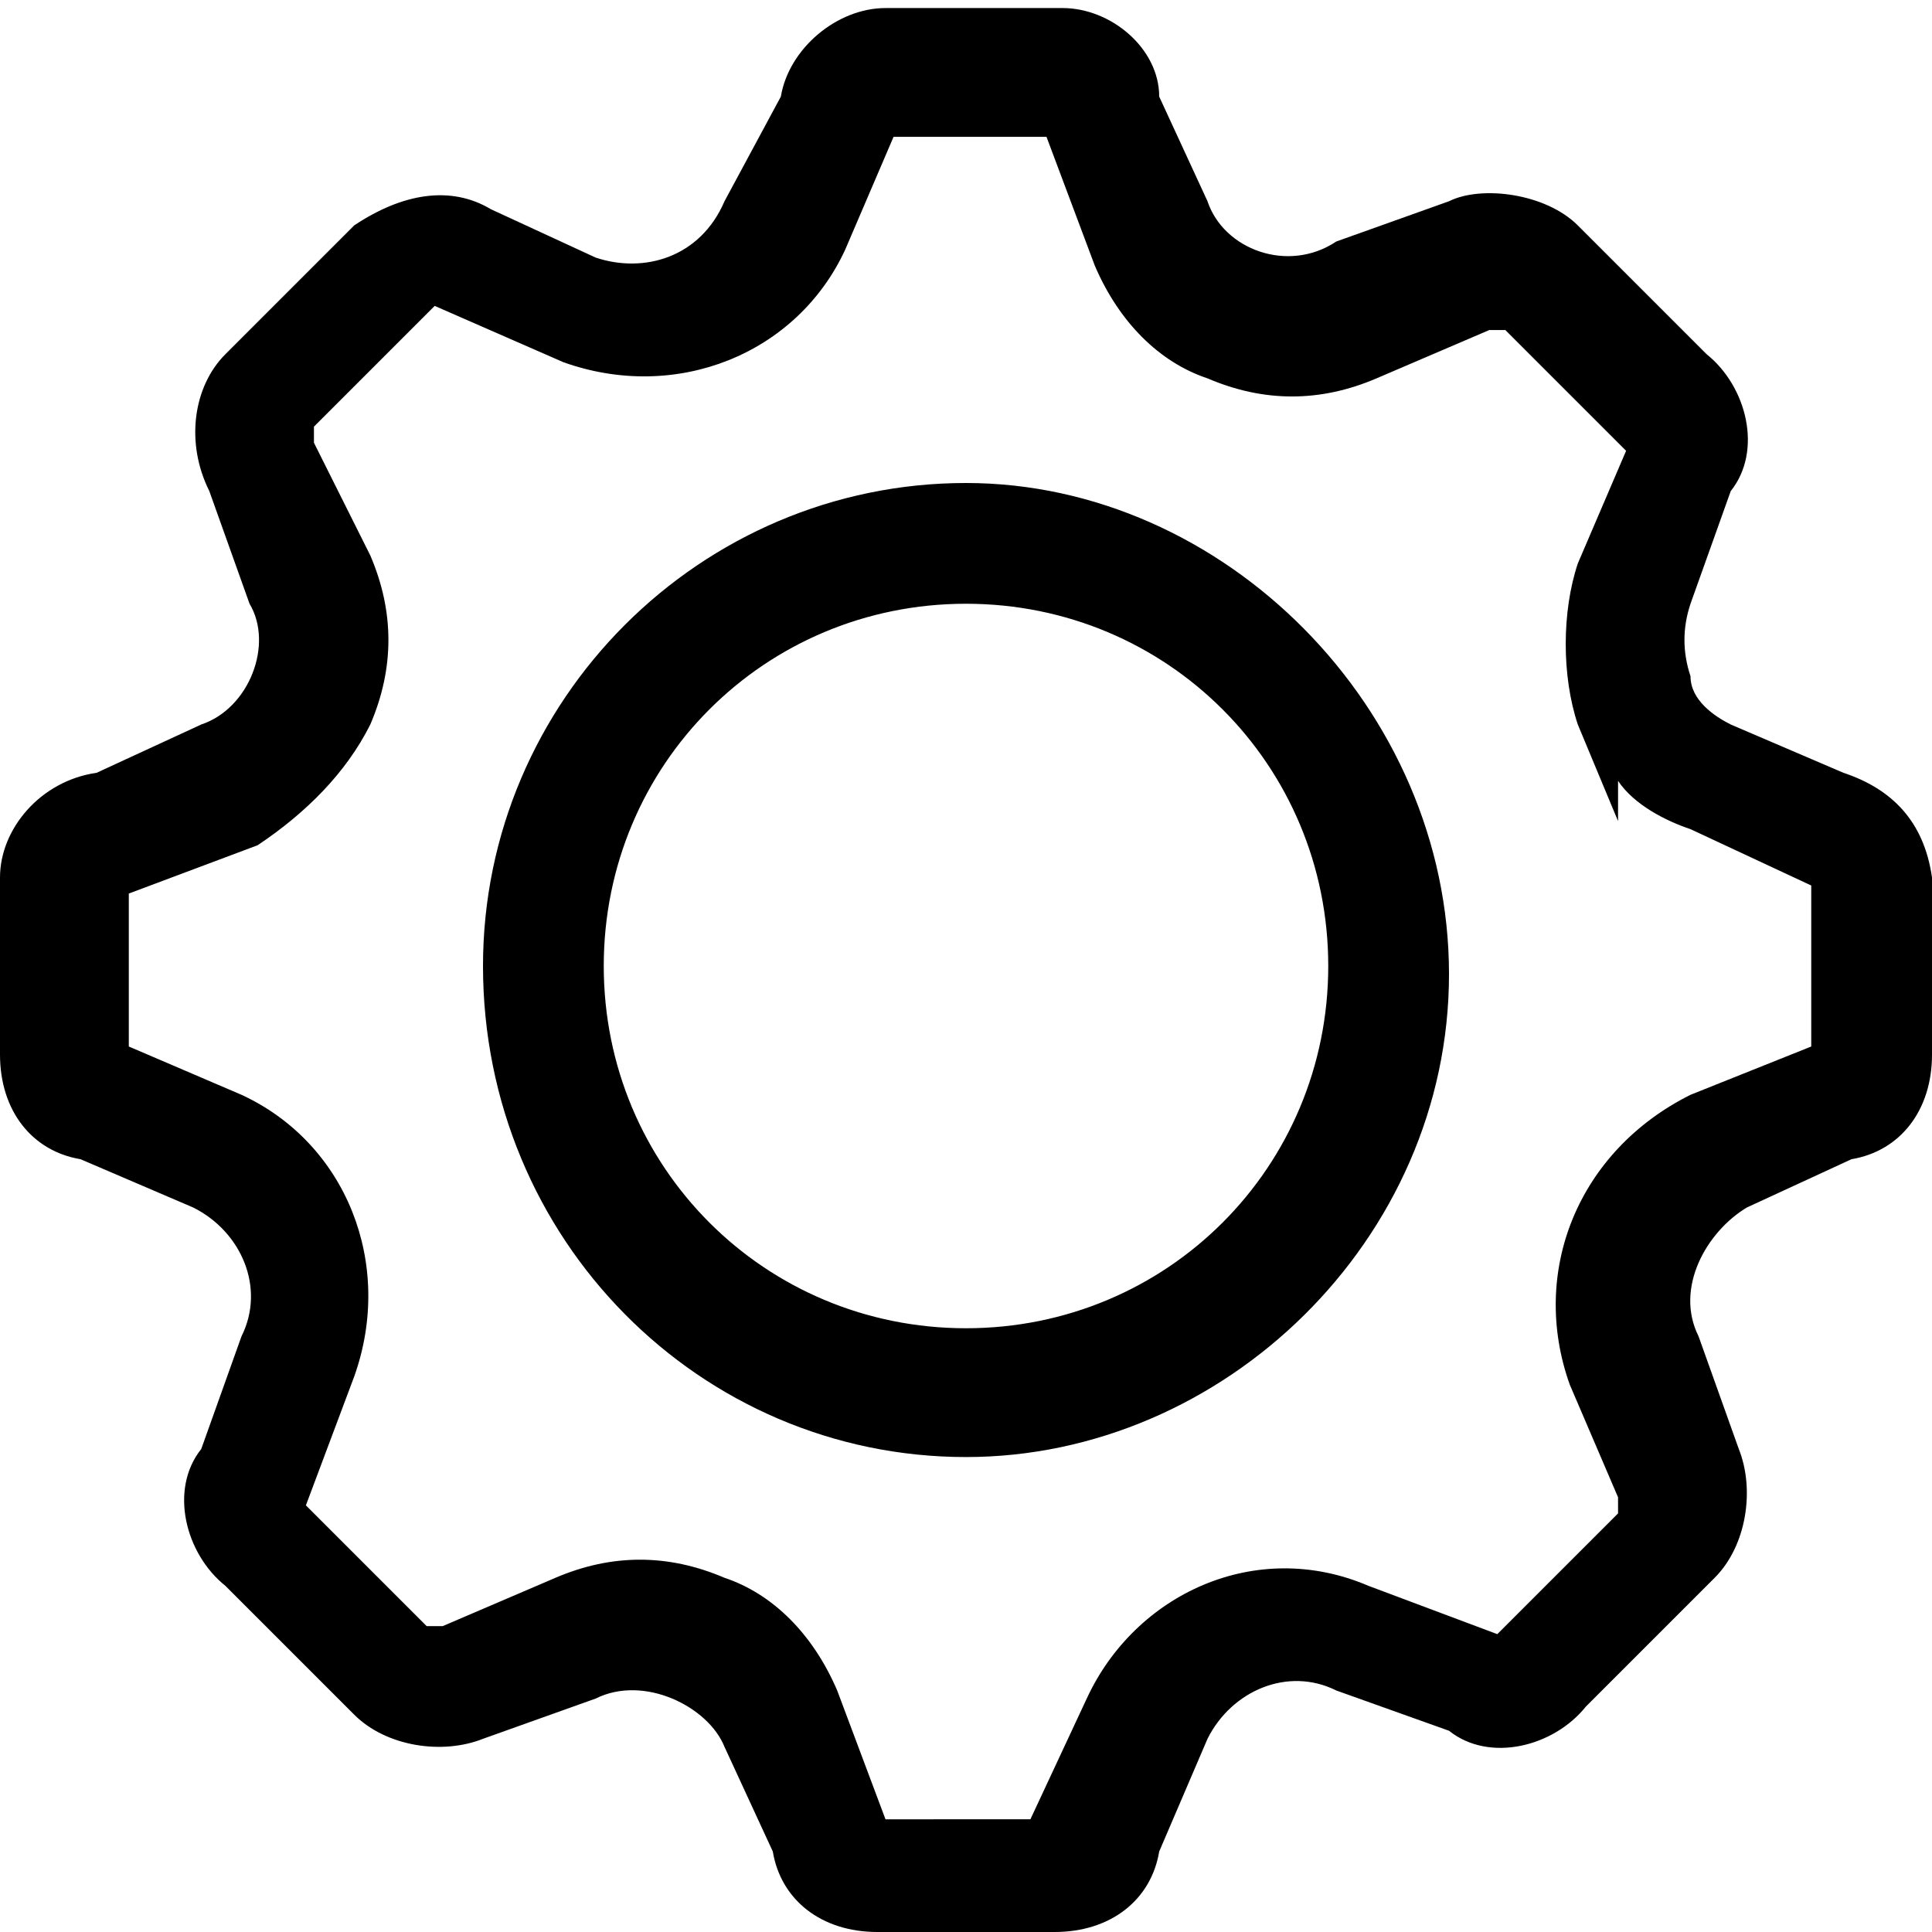 <?xml version="1.0" encoding="utf-8"?>
<!-- Generator: Adobe Illustrator 21.1.0, SVG Export Plug-In . SVG Version: 6.00 Build 0)  -->
<svg version="1.1" id="Layer_1" xmlns="http://www.w3.org/2000/svg" xmlns:xlink="http://www.w3.org/1999/xlink" x="0px" y="0px"
	 viewBox="0 0 24 24" style="enable-background:new 0 0 24 24;" xml:space="preserve">
<path d="M12,6c-3.3,0-6,2.7-6,6c0,3.4,2.7,6.1,6,6.1c3.2,0,6-2.7,6-6C18,8.8,15.2,6,12,6z M12,16.5c-2.5,0-4.5-2-4.5-4.5
	c0-2.5,2-4.5,4.5-4.5c2.5,0,4.5,2,4.5,4.5C16.5,14.5,14.5,16.5,12,16.5z M24,10.9c-0.1-0.7-0.5-1.1-1.1-1.3L21.5,9
	C21.3,8.9,21,8.7,21,8.4c-0.1-0.3-0.1-0.6,0-0.9l0.5-1.4c0.4-0.5,0.2-1.3-0.3-1.7l-1.6-1.6c-0.4-0.4-1.2-0.5-1.6-0.3l-1.4,0.5
	C16,3.4,15.2,3.1,15,2.5l-0.6-1.3c0-0.6-0.6-1.1-1.2-1.1h-2.2c-0.6,0-1.2,0.5-1.3,1.1L9,2.5C8.7,3.2,8,3.4,7.4,3.2L6.1,2.6
	C5.6,2.3,5,2.4,4.4,2.8L2.8,4.4C2.4,4.8,2.3,5.5,2.6,6.1l0.5,1.4C3.4,8,3.1,8.8,2.5,9L1.2,9.6c-0.7,0.1-1.2,0.7-1.2,1.3v2.2
	c0,0.7,0.4,1.2,1,1.3l1.4,0.6c0.6,0.3,0.9,1,0.6,1.6l-0.5,1.4c-0.4,0.5-0.2,1.3,0.3,1.7l1.6,1.6c0.4,0.4,1.1,0.5,1.6,0.3l1.4-0.5
	C8,20.8,8.8,21.2,9,21.7l0.6,1.3c0.1,0.6,0.6,1,1.3,1h2.2c0.7,0,1.2-0.4,1.3-1l0.6-1.4c0.3-0.6,1-0.9,1.6-0.6l1.4,0.5
	c0.5,0.4,1.3,0.2,1.7-0.3l1.6-1.6c0.4-0.4,0.5-1.1,0.3-1.6l-0.5-1.4c-0.3-0.6,0.1-1.3,0.6-1.6l1.3-0.6c0.6-0.1,1-0.6,1-1.3L24,10.9z
	 M19.5,17.2l0.6,1.4v0.2l-1.5,1.5l-1.6-0.6c-1.4-0.6-2.9,0.1-3.5,1.4l-0.7,1.5H11L10.4,21c-0.3-0.7-0.8-1.2-1.4-1.4
	c-0.7-0.3-1.4-0.3-2.1,0l-1.4,0.6H5.3l-1.5-1.5l0.6-1.6c0.5-1.4-0.1-2.9-1.4-3.5L1.6,13l0-1.9l1.6-0.6C3.8,10.1,4.3,9.6,4.6,9
	c0.3-0.7,0.3-1.4,0-2.1L3.9,5.5V5.3l1.5-1.5L7,4.5c1.4,0.5,2.9-0.1,3.5-1.4l0.6-1.4l1.9,0l0.6,1.6c0.3,0.7,0.8,1.2,1.4,1.4
	c0.7,0.3,1.4,0.3,2.1,0l1.4-0.6h0.2l1.5,1.5L19.6,7c-0.2,0.6-0.2,1.4,0,2l0.5,1.2V9.7c0.2,0.3,0.6,0.5,0.9,0.6l1.5,0.7l0,2L21,13.6
	C19.6,14.3,19,15.8,19.5,17.2z"/>
</svg>
